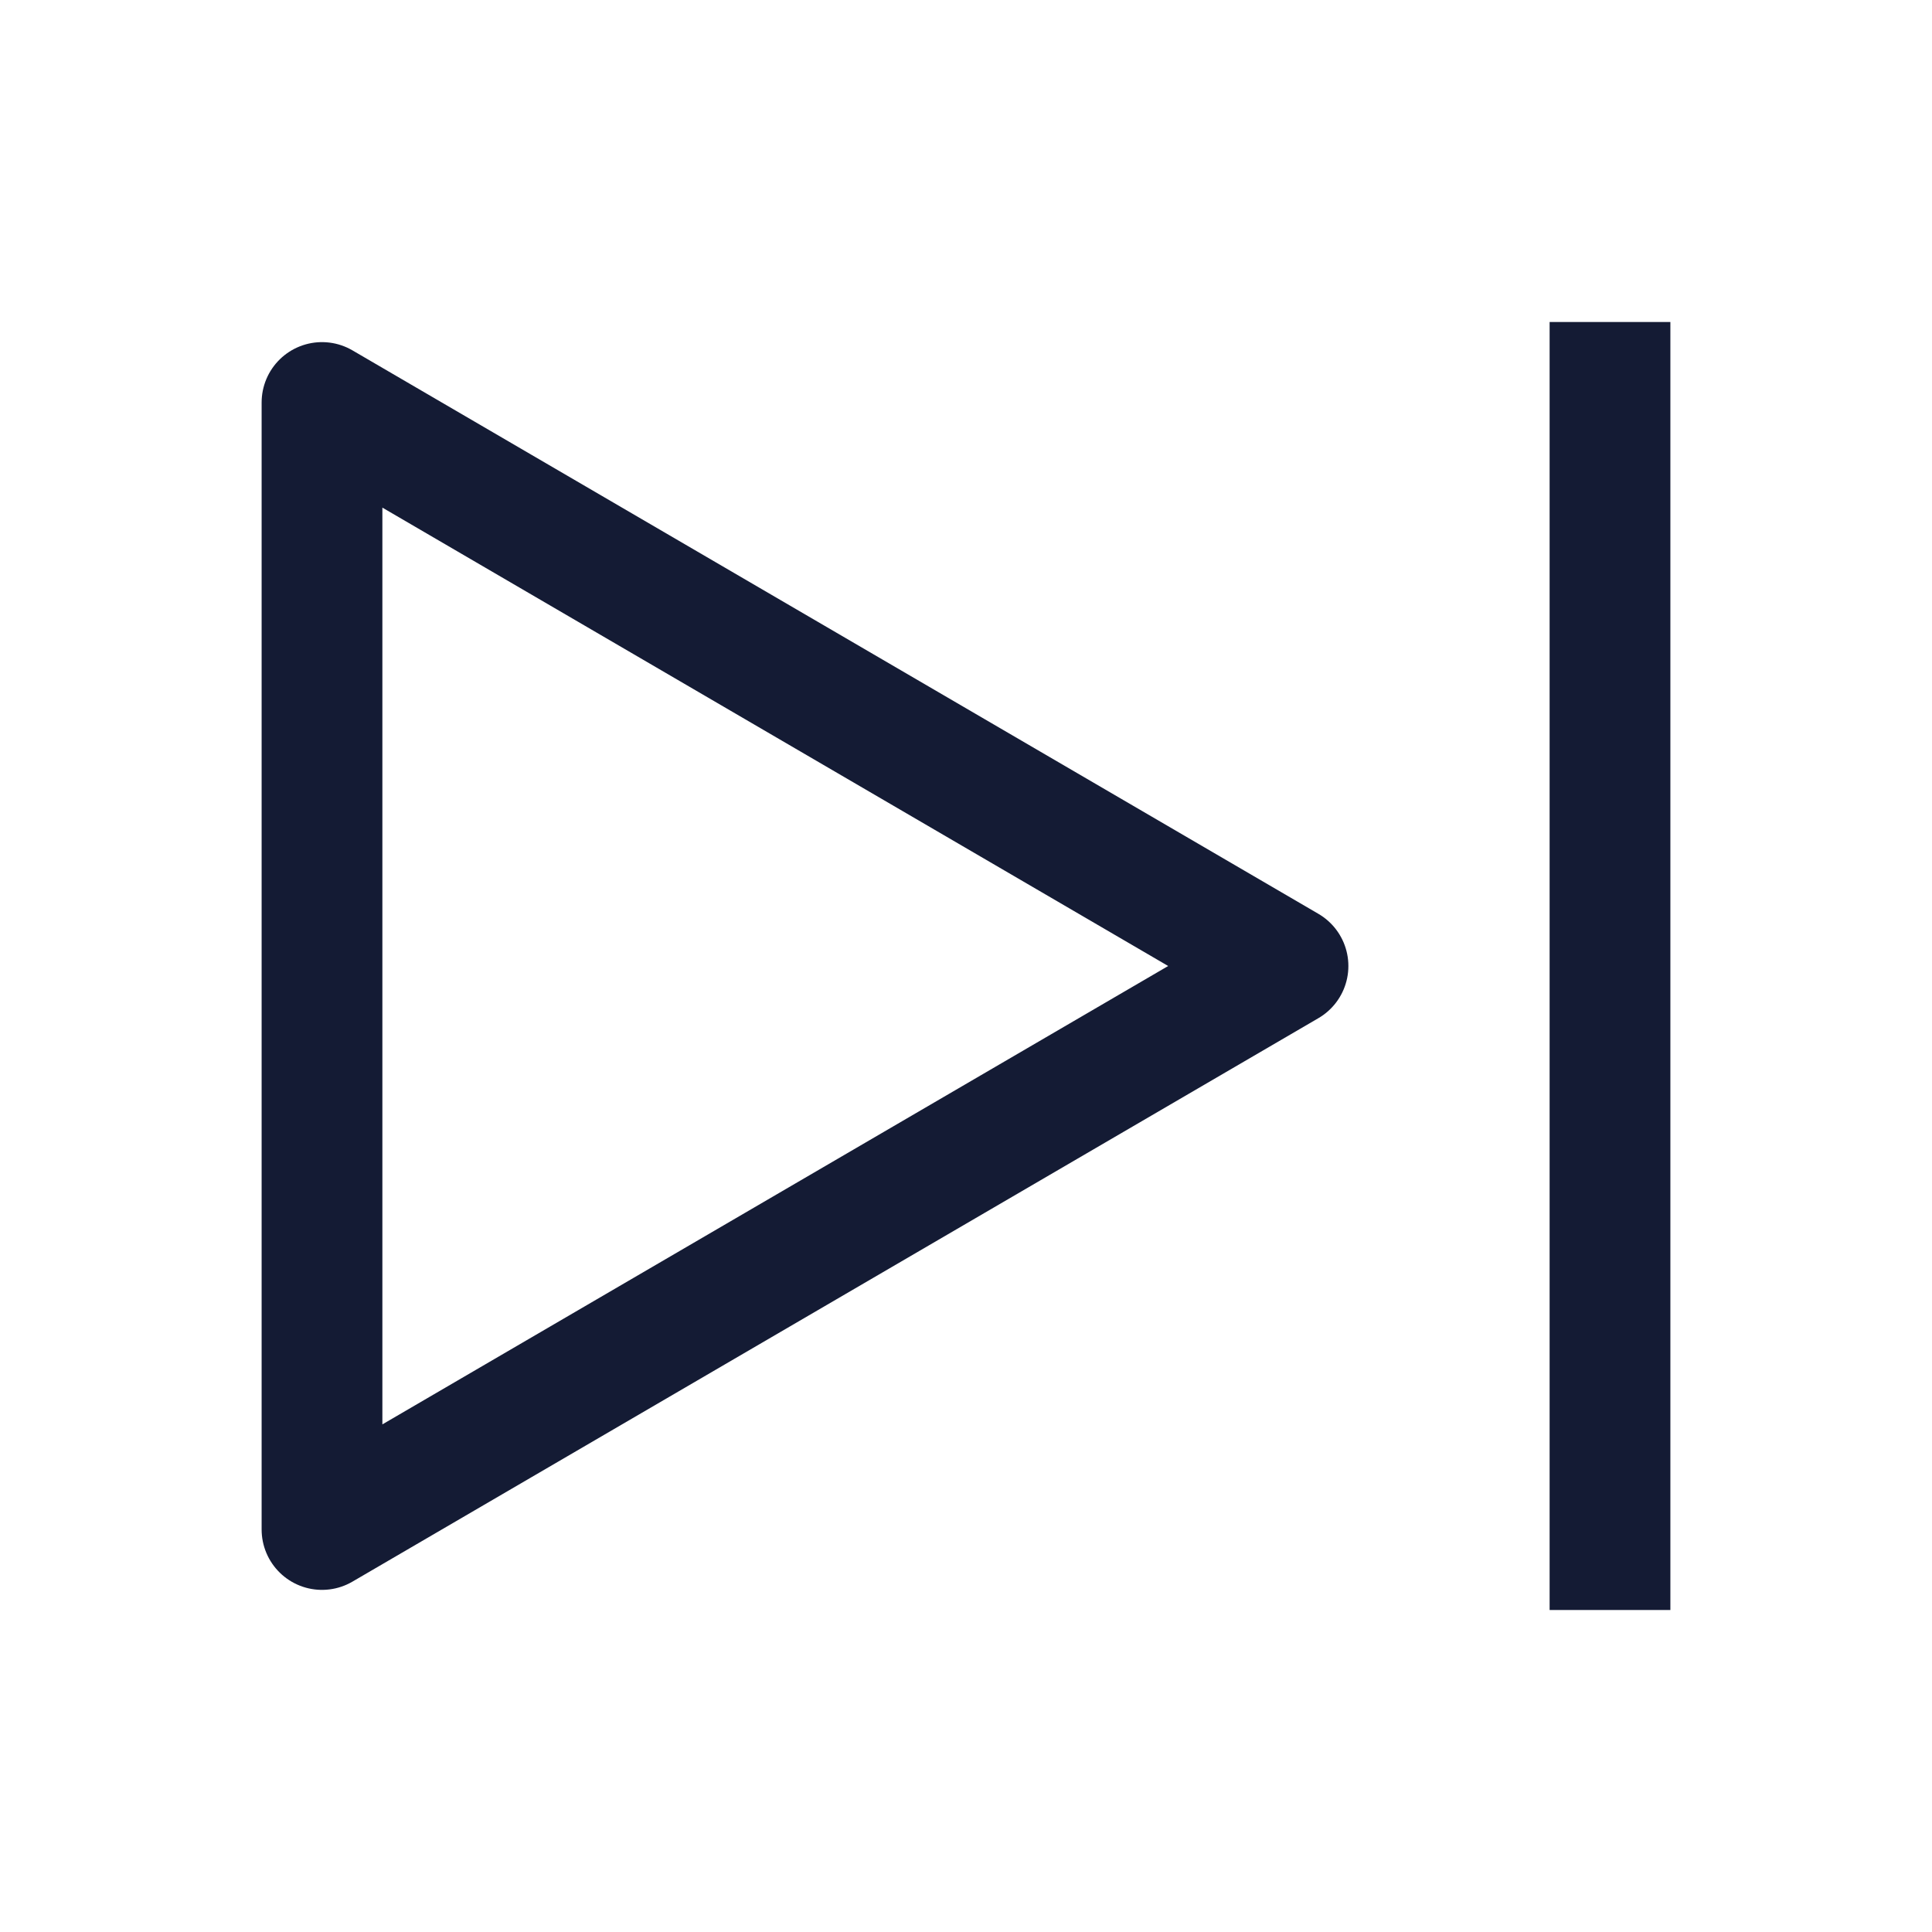 <svg width="24" height="24" fill="none" xmlns="http://www.w3.org/2000/svg"><path d="M4 19V5l12 7-12 7Z" stroke="#141B34" stroke-width="1.5" stroke-linejoin="round"/><path d="M20 4v16" stroke="#141B34" stroke-width="1.5"/></svg>